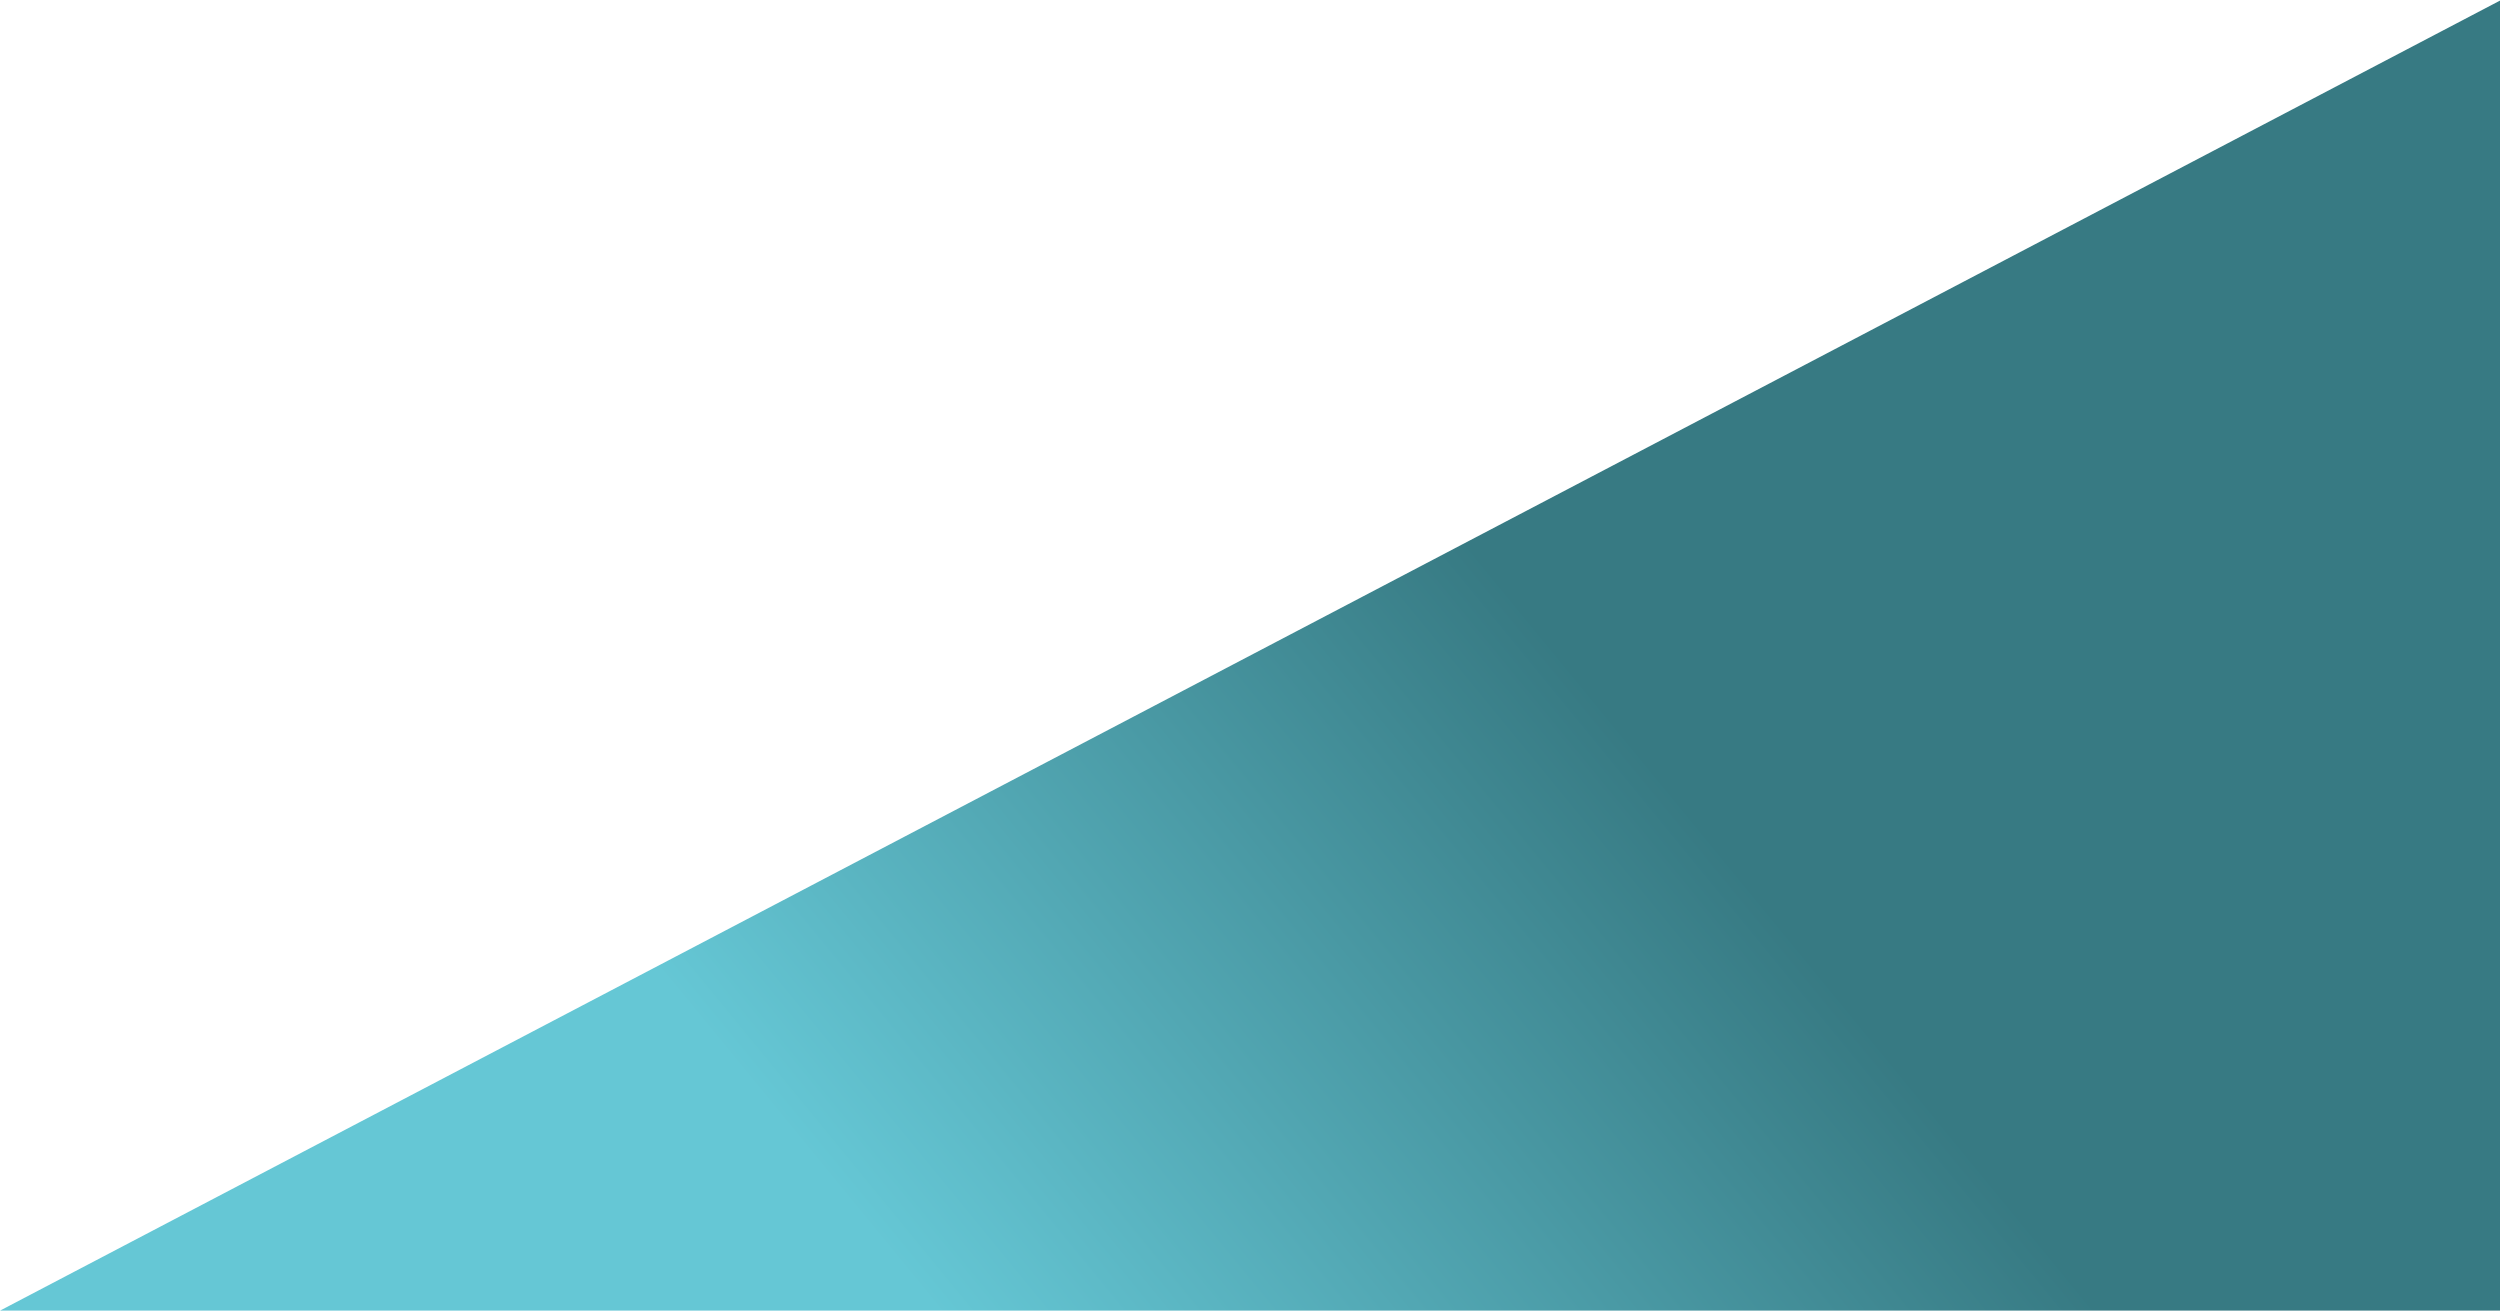 <svg width="670" height="352" viewBox="0 0 670 352" fill="none" xmlns="http://www.w3.org/2000/svg">
<path d="M670.304 0V351.25H0L670.304 0Z" fill="url(#paint0_linear_3_12)"/>
<defs>
<linearGradient id="paint0_linear_3_12" x1="656" y1="18.5" x2="250.5" y2="351" gradientUnits="userSpaceOnUse">
<stop offset="0.54" stop-color="#377A83"/>
<stop offset="1" stop-color="#65C7D5"/>
</linearGradient>
</defs>
</svg>
